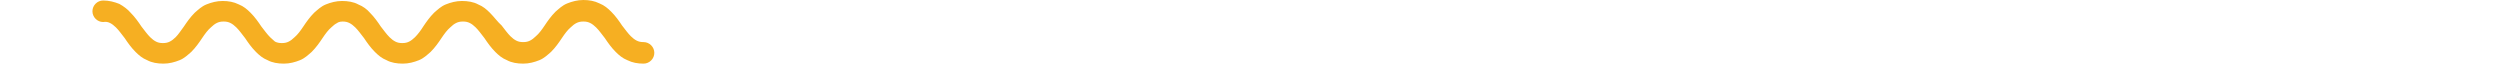 <?xml version="1.0" encoding="UTF-8"?>
<svg width="415px" height="13px" viewBox="179 0 115 16" version="1.1" xmlns="http://www.w3.org/2000/svg" xmlns:xlink="http://www.w3.org/1999/xlink">
    <title>minhoca</title>
    <g id="final" stroke="none" stroke-width="1" fill="none" fill-rule="evenodd">
        <g id="Desktop-/-Home-A" transform="translate(-80, -297)" fill="#f6af22">
            <g id="Group-32" transform="translate(80, 175)">
                <g id="minhoca" transform="translate(0, 122)">
                    <path d="M3.6,4.7 C4,4.9 4.4,5.2 4.8,5.6 C5.4,6.2 5.9,6.9 6.6,7.8 C7.2,8.7 7.9,9.7 8.8,10.6 C9.5,11.3 10.2,11.9 11.2,12.3 C12.1,12.8 13.3,13 14.5,13 C15.7,13 16.8,12.7 17.8,12.3 C18.8,11.9 19.5,11.2 20.2,10.6 C21.1,9.7 21.8,8.7 22.4,7.8 C23,6.9 23.6,6.1 24.2,5.6 C24.6,5.2 25,4.9 25.4,4.7 C25.8,4.5 26.2,4.4 26.8,4.4 C27.4,4.4 27.8,4.5 28.2,4.7 C28.6,4.9 29,5.2 29.4,5.6 C30,6.2 30.5,6.9 31.2,7.8 C31.8,8.7 32.5,9.7 33.4,10.6 C34.1,11.3 34.8,11.9 35.8,12.3 C36.7,12.8 37.9,13 39.1,13 C40.3,13 41.4,12.7 42.4,12.3 C43.4,11.9 44.1,11.2 44.8,10.6 C45.7,9.7 46.4,8.7 47,7.8 C47.6,6.9 48.2,6.1 48.8,5.6 C49.2,5.2 49.6,4.9 50,4.7 C50.1,4.6 50.5,4.4 51.1,4.4 C51.7,4.4 52.1,4.5 52.5,4.7 C52.9,4.9 53.3,5.2 53.7,5.6 C54.3,6.2 54.8,6.9 55.5,7.8 C56.1,8.7 56.8,9.7 57.7,10.6 C58.4,11.3 59.1,11.9 60.1,12.3 C61,12.8 62.2,13 63.4,13 C64.6,13 65.7,12.7 66.7,12.3 C67.7,11.9 68.4,11.2 69.1,10.6 C70,9.7 70.7,8.7 71.3,7.8 C71.9,6.9 72.5,6.1 73.1,5.6 C73.5,5.2 73.9,4.9 74.3,4.7 C74.7,4.5 75.1,4.4 75.7,4.4 C76.3,4.4 76.7,4.5 77.1,4.7 C77.5,4.9 77.9,5.2 78.3,5.6 C78.9,6.2 79.4,6.9 80.1,7.8 C80.7,8.7 81.4,9.7 82.3,10.6 C83,11.3 83.7,11.9 84.7,12.3 C85.6,12.8 86.8,13 88,13 C89.2,13 90.3,12.7 91.3,12.3 C92.3,11.9 93,11.2 93.7,10.6 C94.6,9.7 95.3,8.7 95.9,7.8 C96.5,6.9 97.1,6.1 97.7,5.6 C98.1,5.2 98.5,4.9 98.9,4.7 C99.3,4.5 99.7,4.4 100.3,4.4 C100.9,4.4 101.3,4.5 101.7,4.7 C102.1,4.9 102.5,5.2 102.9,5.6 C103.5,6.2 104,6.9 104.7,7.8 C105.3,8.7 106,9.7 106.9,10.6 C107.6,11.3 108.3,11.9 109.3,12.3 C110.3,12.8 111.4,13 112.6,13 C113.8,13 114.8,12 114.8,10.8 C114.8,9.6 113.8,8.6 112.6,8.6 C112,8.6 111.6,8.5 111.2,8.3 C110.8,8.1 110.4,7.8 110,7.4 C109.4,6.8 108.9,6.1 108.2,5.2 C107.6,4.3 106.9,3.3 106,2.4 C105.3,1.7 104.6,1.1 103.6,0.7 C102.6,0.2 101.5,0 100.3,0 C99.1,0 98,0.3 97,0.7 C96,1.1 95.3,1.8 94.6,2.4 C93.7,3.3 93,4.3 92.4,5.2 C91.8,6.1 91.2,6.9 90.6,7.4 C90.2,7.8 89.8,8.1 89.4,8.3 C89,8.5 88.6,8.6 88,8.6 C87.4,8.6 87,8.5 86.6,8.3 C86.2,8.1 85.8,7.8 85.4,7.4 C84.8,6.8 84.3,6.1 83.6,5.2 C82.8,4.5 82.1,3.5 81.2,2.6 C80.5,1.9 79.8,1.3 78.8,0.9 C77.9,0.4 76.7,0.2 75.5,0.2 C74.3,0.2 73.2,0.5 72.2,0.9 C71.2,1.3 70.5,2 69.8,2.6 C68.9,3.5 68.2,4.5 67.6,5.4 C67.1,6.2 66.5,7 65.9,7.6 C65.5,8 65.1,8.3 64.7,8.5 C64.3,8.7 63.9,8.8 63.3,8.8 C62.7,8.8 62.3,8.7 61.9,8.5 C61.5,8.3 61.1,8 60.7,7.6 C60.1,7 59.6,6.3 58.9,5.4 C58.3,4.5 57.6,3.5 56.7,2.6 C56.1,1.9 55.3,1.3 54.3,0.9 C53.4,0.4 52.2,0.2 51,0.2 C49.8,0.2 48.7,0.5 47.7,0.9 C46.7,1.3 46,2 45.3,2.6 C44.4,3.5 43.7,4.5 43.1,5.4 C42.5,6.3 41.9,7.1 41.3,7.6 C40.9,8 40.5,8.3 40.1,8.5 C39.7,8.7 39.3,8.8 38.7,8.8 C38.1,8.8 37.7,8.7 37.3,8.5 C37.1,8.3 36.7,8 36.3,7.6 C35.7,7 35.2,6.3 34.5,5.4 C33.9,4.5 33.2,3.5 32.3,2.6 C31.6,1.9 30.9,1.3 29.9,0.9 C28.9,0.4 27.8,0.2 26.6,0.2 C25.4,0.2 24.3,0.5 23.3,0.9 C22.3,1.3 21.6,2 20.9,2.6 C20,3.5 19.3,4.5 18.7,5.4 C18.1,6.2 17.6,7 17,7.6 C16.6,8 16.2,8.3 15.8,8.5 C15.4,8.7 15,8.8 14.4,8.8 C13.8,8.8 13.4,8.7 13,8.5 C12.6,8.3 12.2,8 11.8,7.6 C11.2,7 10.7,6.3 10,5.4 C9.4,4.5 8.7,3.5 7.8,2.6 C7.2,1.9 6.4,1.3 5.5,0.8 C4.5,0.4 3.4,0.1 2.2,0.1 C1,0.1 7.10542736e-15,1.1 7.10542736e-15,2.3 C7.10542736e-15,3.5 1,4.5 2.2,4.5 C2.8,4.4 3.2,4.5 3.6,4.7 Z" id="Path"></path>
                </g>
            </g>
        </g>
    </g>
</svg>
